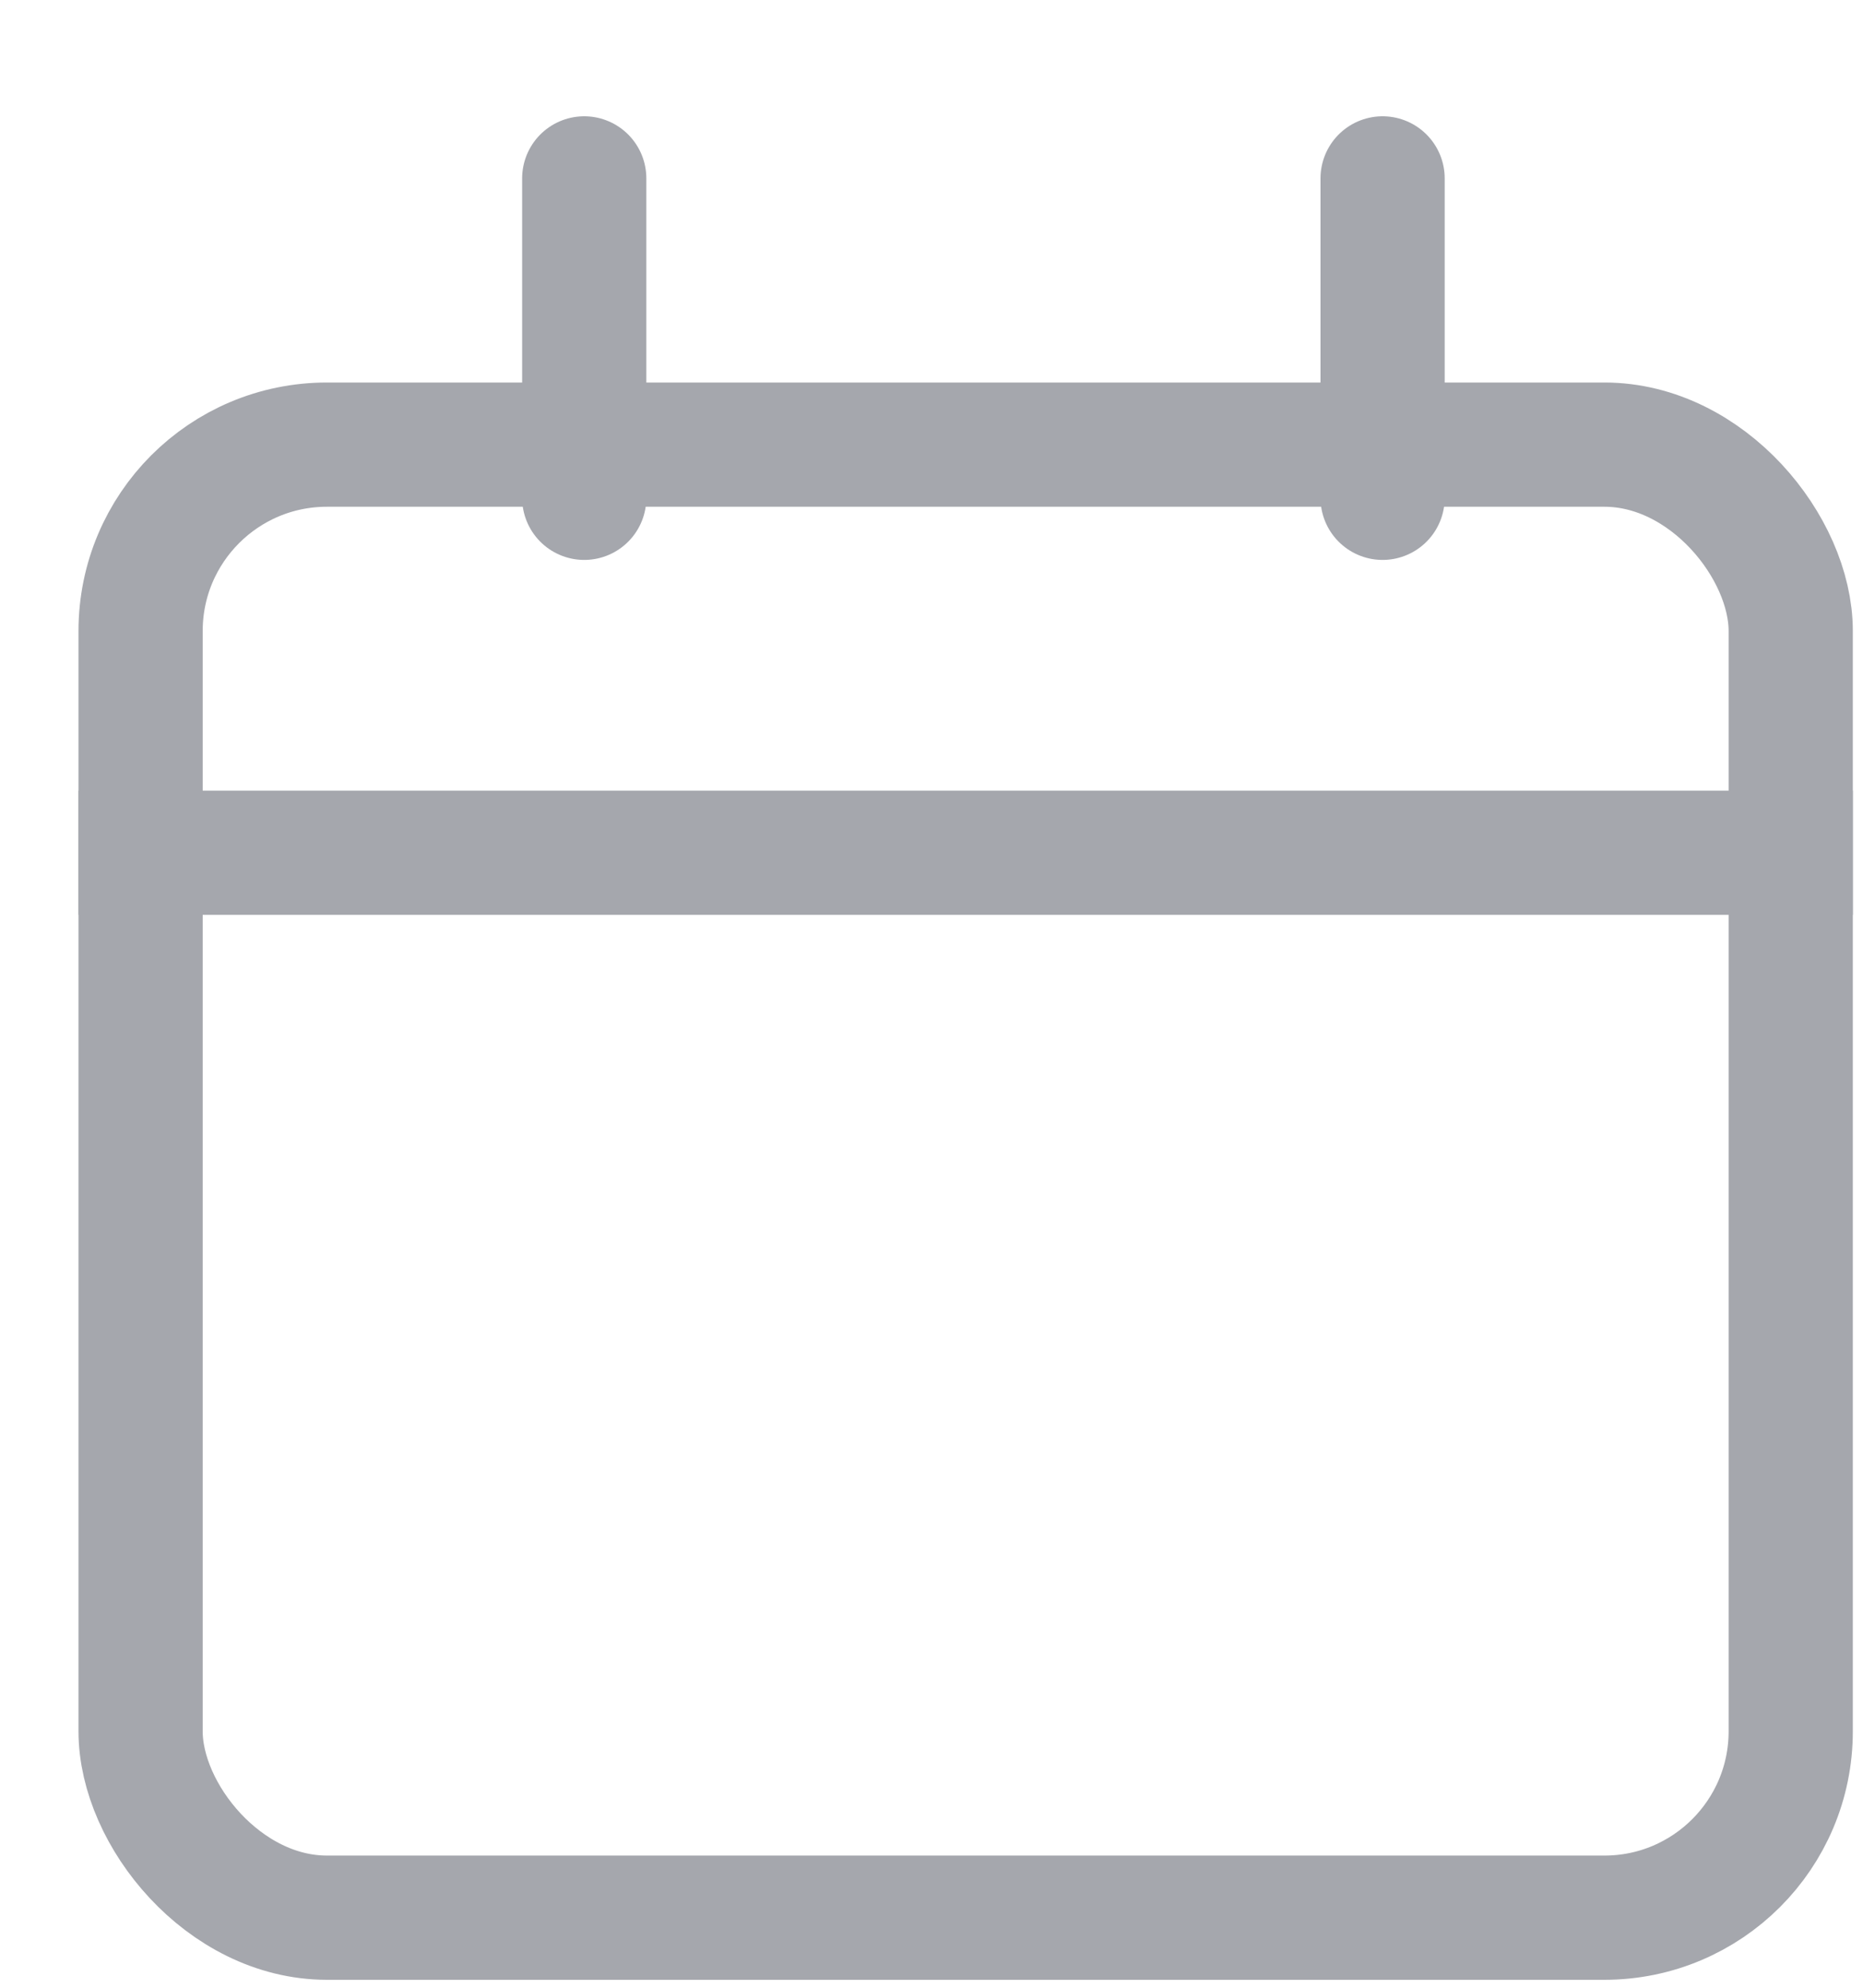 <svg width="15" height="16" viewBox="0 0 15 16" fill="none" xmlns="http://www.w3.org/2000/svg">
<g id="Group 286">
<rect id="Rectangle 534" x="1.132" y="3.579" width="13.286" height="11.857" rx="1.5" stroke="#A5A7AD"/>
<line id="Line 11" x1="0.632" y1="6.864" x2="14.918" y2="6.864" stroke="#A5A7AD"/>
<g id="Group 285">
<line id="Line 12" x1="4.704" y1="1.436" x2="4.704" y2="4.007" stroke="#A5A7AD" stroke-linecap="round"/>
<line id="Line 13" x1="11.132" y1="1.436" x2="11.132" y2="4.007" stroke="#A5A7AD" stroke-linecap="round"/>
</g>
</g>
</svg>
